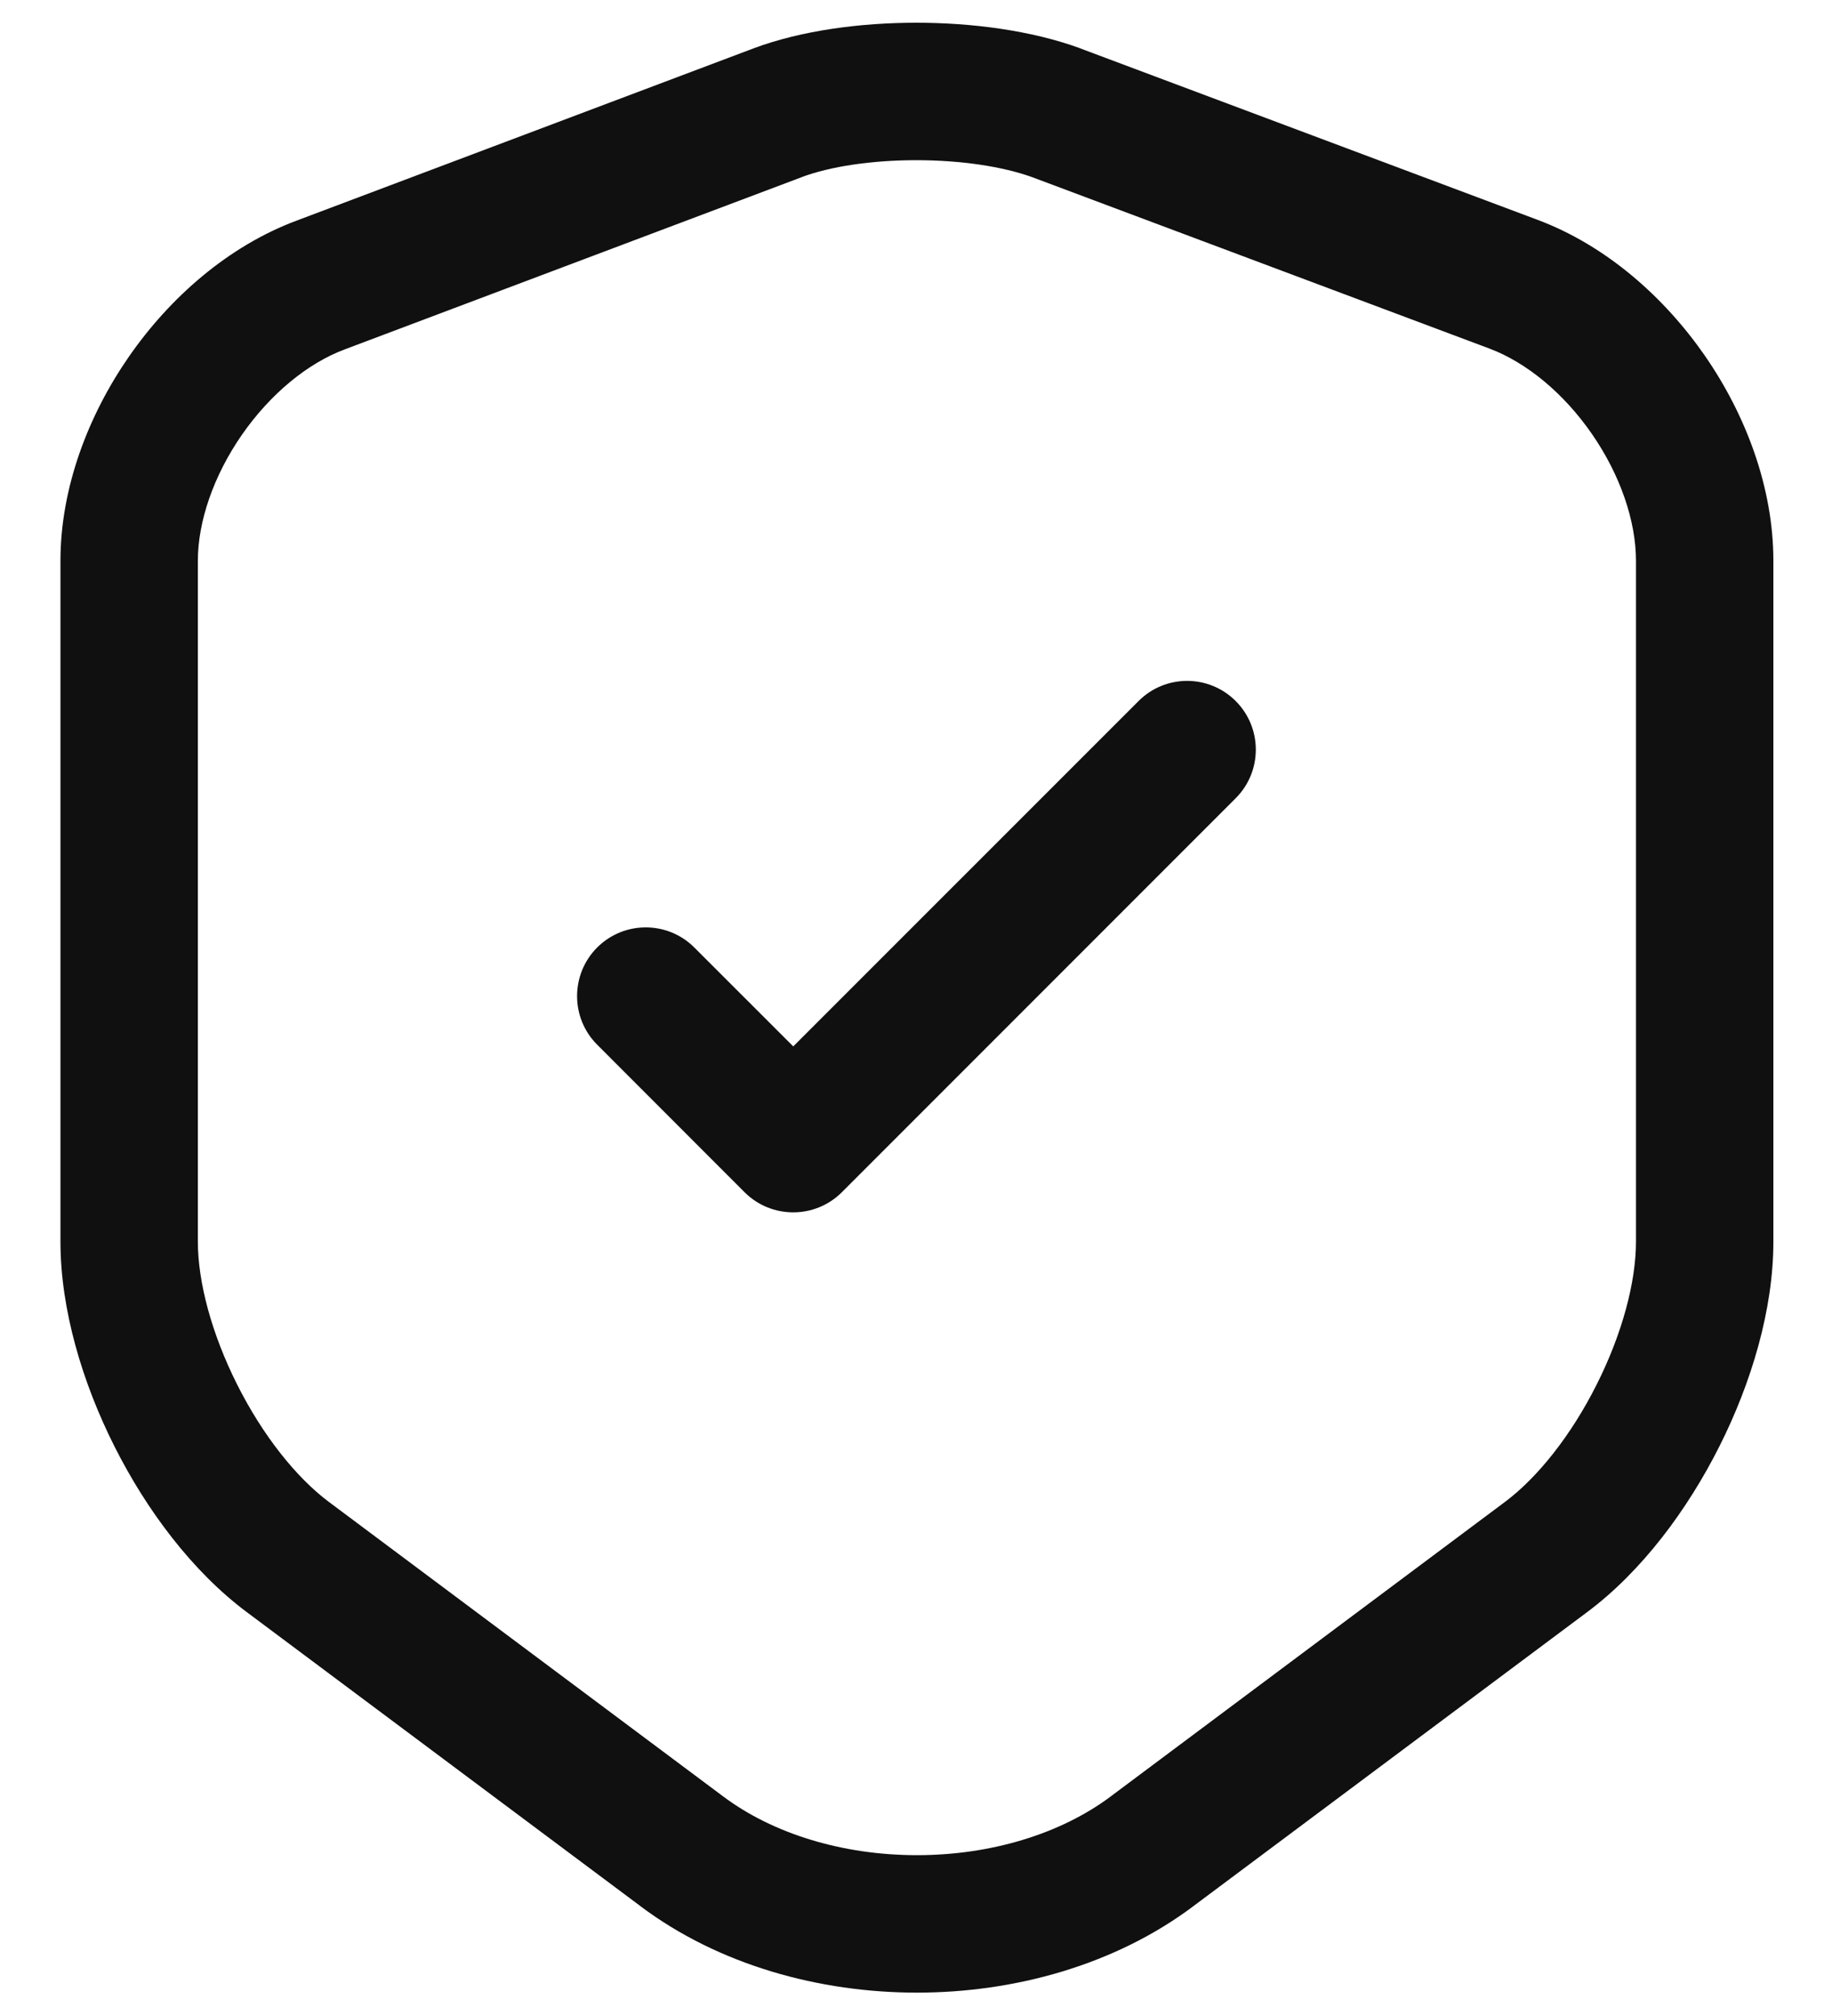 <svg width="20" height="22" viewBox="0 0 20 22" fill="none" xmlns="http://www.w3.org/2000/svg">
<path fill-rule="evenodd" clip-rule="evenodd" d="M10.003 0.248C10.611 0.248 11.256 0.332 11.787 0.525L11.793 0.528L16.783 2.398C16.783 2.398 16.783 2.398 16.783 2.398C17.53 2.677 18.166 3.238 18.613 3.883C19.06 4.529 19.36 5.323 19.36 6.12V13.55C19.36 14.289 19.121 15.088 18.771 15.783C18.421 16.479 17.922 17.148 17.329 17.591L13.031 20.799C13.03 20.8 13.03 20.8 13.03 20.8C12.172 21.445 11.073 21.745 10.01 21.745C8.947 21.745 7.849 21.445 6.991 20.801C6.99 20.8 6.99 20.8 6.989 20.799L2.692 17.591C2.099 17.148 1.599 16.479 1.249 15.783C0.899 15.088 0.66 14.289 0.66 13.55V6.12C0.66 5.327 0.961 4.535 1.408 3.891C1.854 3.248 2.49 2.687 3.237 2.408C3.237 2.408 3.237 2.408 3.237 2.408L8.226 0.528L8.228 0.527C8.752 0.332 9.395 0.248 10.003 0.248ZM8.754 1.932C8.753 1.932 8.753 1.933 8.753 1.933L3.763 3.813C3.36 3.963 2.951 4.298 2.64 4.746C2.329 5.195 2.16 5.694 2.16 6.12V13.55C2.16 13.991 2.311 14.557 2.589 15.109C2.866 15.661 3.232 16.122 3.589 16.389M3.589 16.389L7.891 19.601C8.443 20.016 9.209 20.245 10.01 20.245C10.811 20.245 11.577 20.016 12.13 19.601L12.132 19.599L16.431 16.389C16.788 16.122 17.154 15.661 17.431 15.109C17.709 14.557 17.86 13.991 17.86 13.55V6.12C17.86 5.687 17.69 5.186 17.38 4.737C17.069 4.287 16.66 3.953 16.258 3.803L11.27 1.934C10.951 1.818 10.493 1.748 10.003 1.748C9.511 1.748 9.059 1.818 8.754 1.932" fill="#101010"/>
<path fill-rule="evenodd" clip-rule="evenodd" d="M13.49 7.65C13.783 7.943 13.783 8.418 13.49 8.711L9.19 13.011C8.897 13.303 8.422 13.303 8.129 13.011L6.519 11.4C6.227 11.108 6.227 10.633 6.519 10.34C6.812 10.047 7.287 10.047 7.58 10.34L8.66 11.419L12.43 7.65C12.722 7.357 13.197 7.357 13.49 7.65Z" fill="#101010"/>
</svg>
